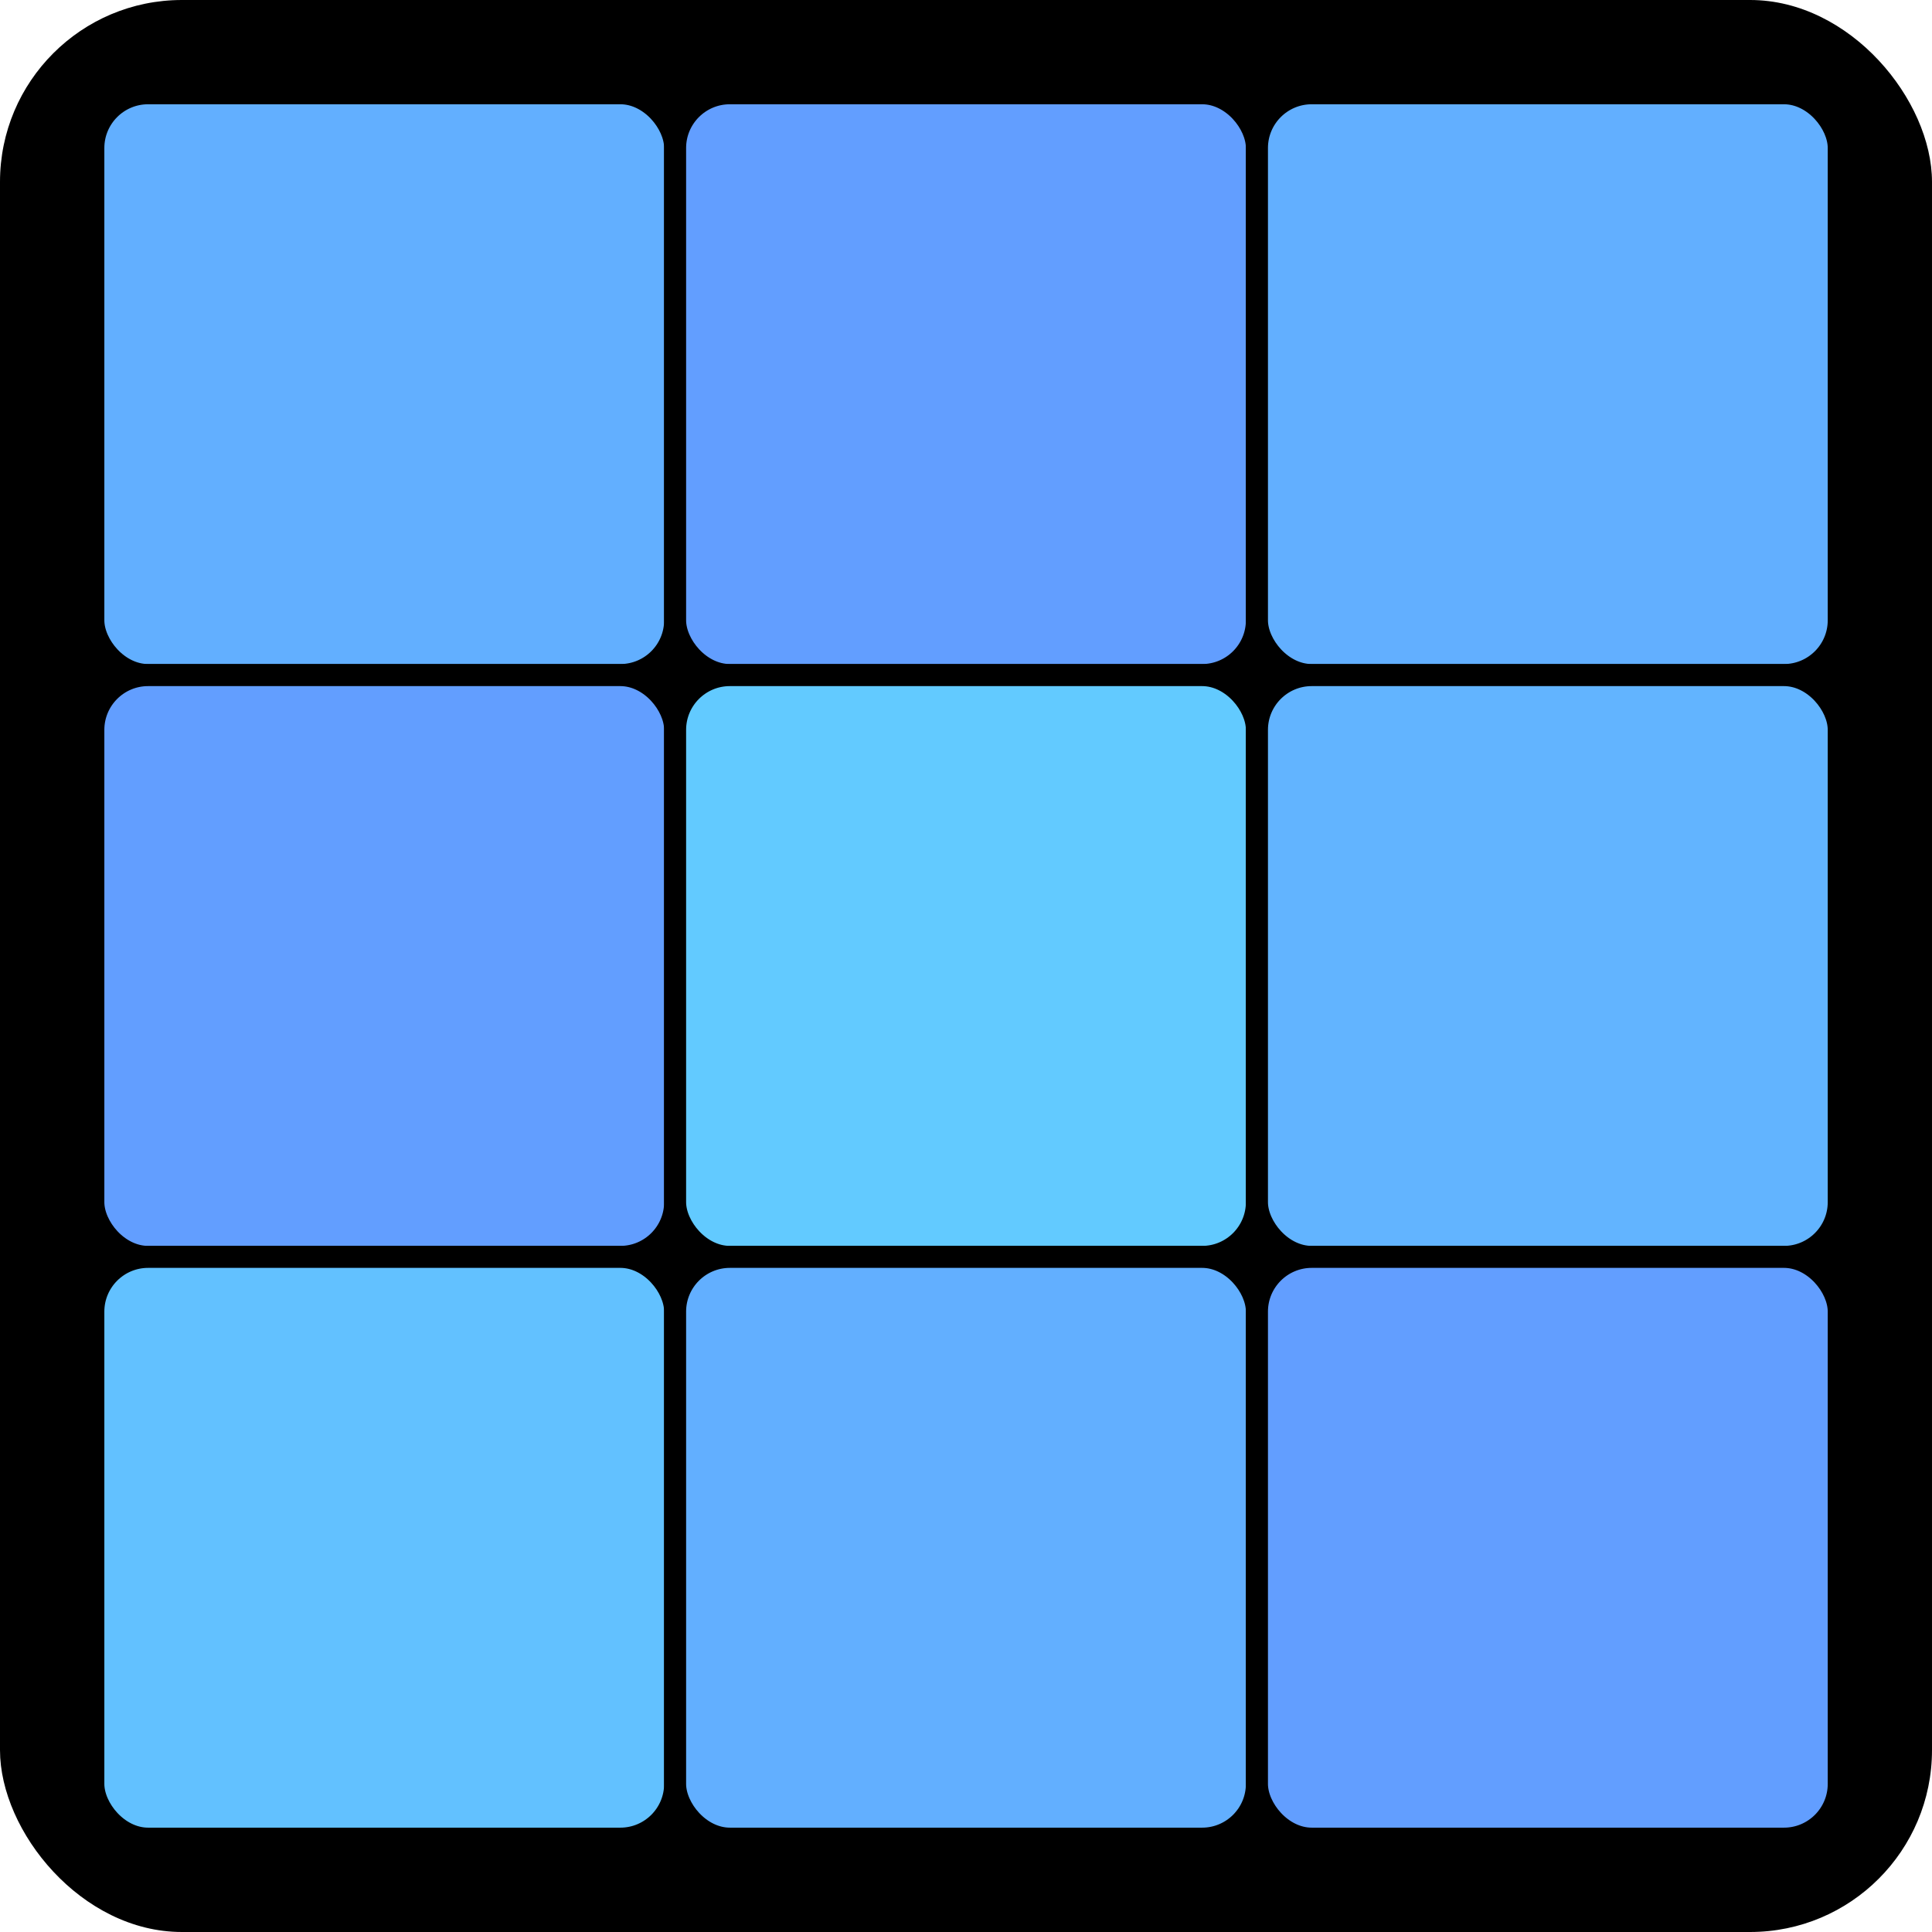<?xml version="1.0" encoding="UTF-8"?>
<svg width="88" height="88" version="1.1" viewBox="0 0 23.283 23.283" xmlns="http://www.w3.org/2000/svg" xmlns:cc="http://creativecommons.org/ns#" xmlns:dc="http://purl.org/dc/elements/1.1/" xmlns:rdf="http://www.w3.org/1999/02/22-rdf-syntax-ns#">
 <rect x="-8.2454e-6" y="-8.2454e-6" width="23.283" height="23.283" ry="2.192" stroke-width=".768"/>
 <g transform="translate(-32.821 -29.564)" stroke="#000" stroke-width=".265">
  <rect x="33.946" y="30.688" width="7.011" height="7.011" ry=".66" fill="#62afff"/>
  <rect x="40.957" y="30.688" width="7.011" height="7.011" ry=".66" fill="#629eff"/>
  <rect x="47.969" y="30.688" width="7.011" height="7.011" ry=".66" fill="#62afff"/>
  <rect x="33.946" y="37.7" width="7.011" height="7.011" ry=".66" fill="#629eff"/>
  <rect x="40.957" y="37.7" width="7.011" height="7.011" ry=".66" fill="#62caff"/>
  <rect x="47.969" y="37.7" width="7.011" height="7.011" ry=".66" fill="#62b4ff"/>
  <rect x="33.946" y="44.711" width="7.011" height="7.011" ry=".66" fill="#62c1ff"/>
  <rect x="40.957" y="44.711" width="7.011" height="7.011" ry=".66" fill="#62afff"/>
  <rect x="47.969" y="44.711" width="7.011" height="7.011" ry=".66" fill="#629eff"/>
 </g>
</svg>

